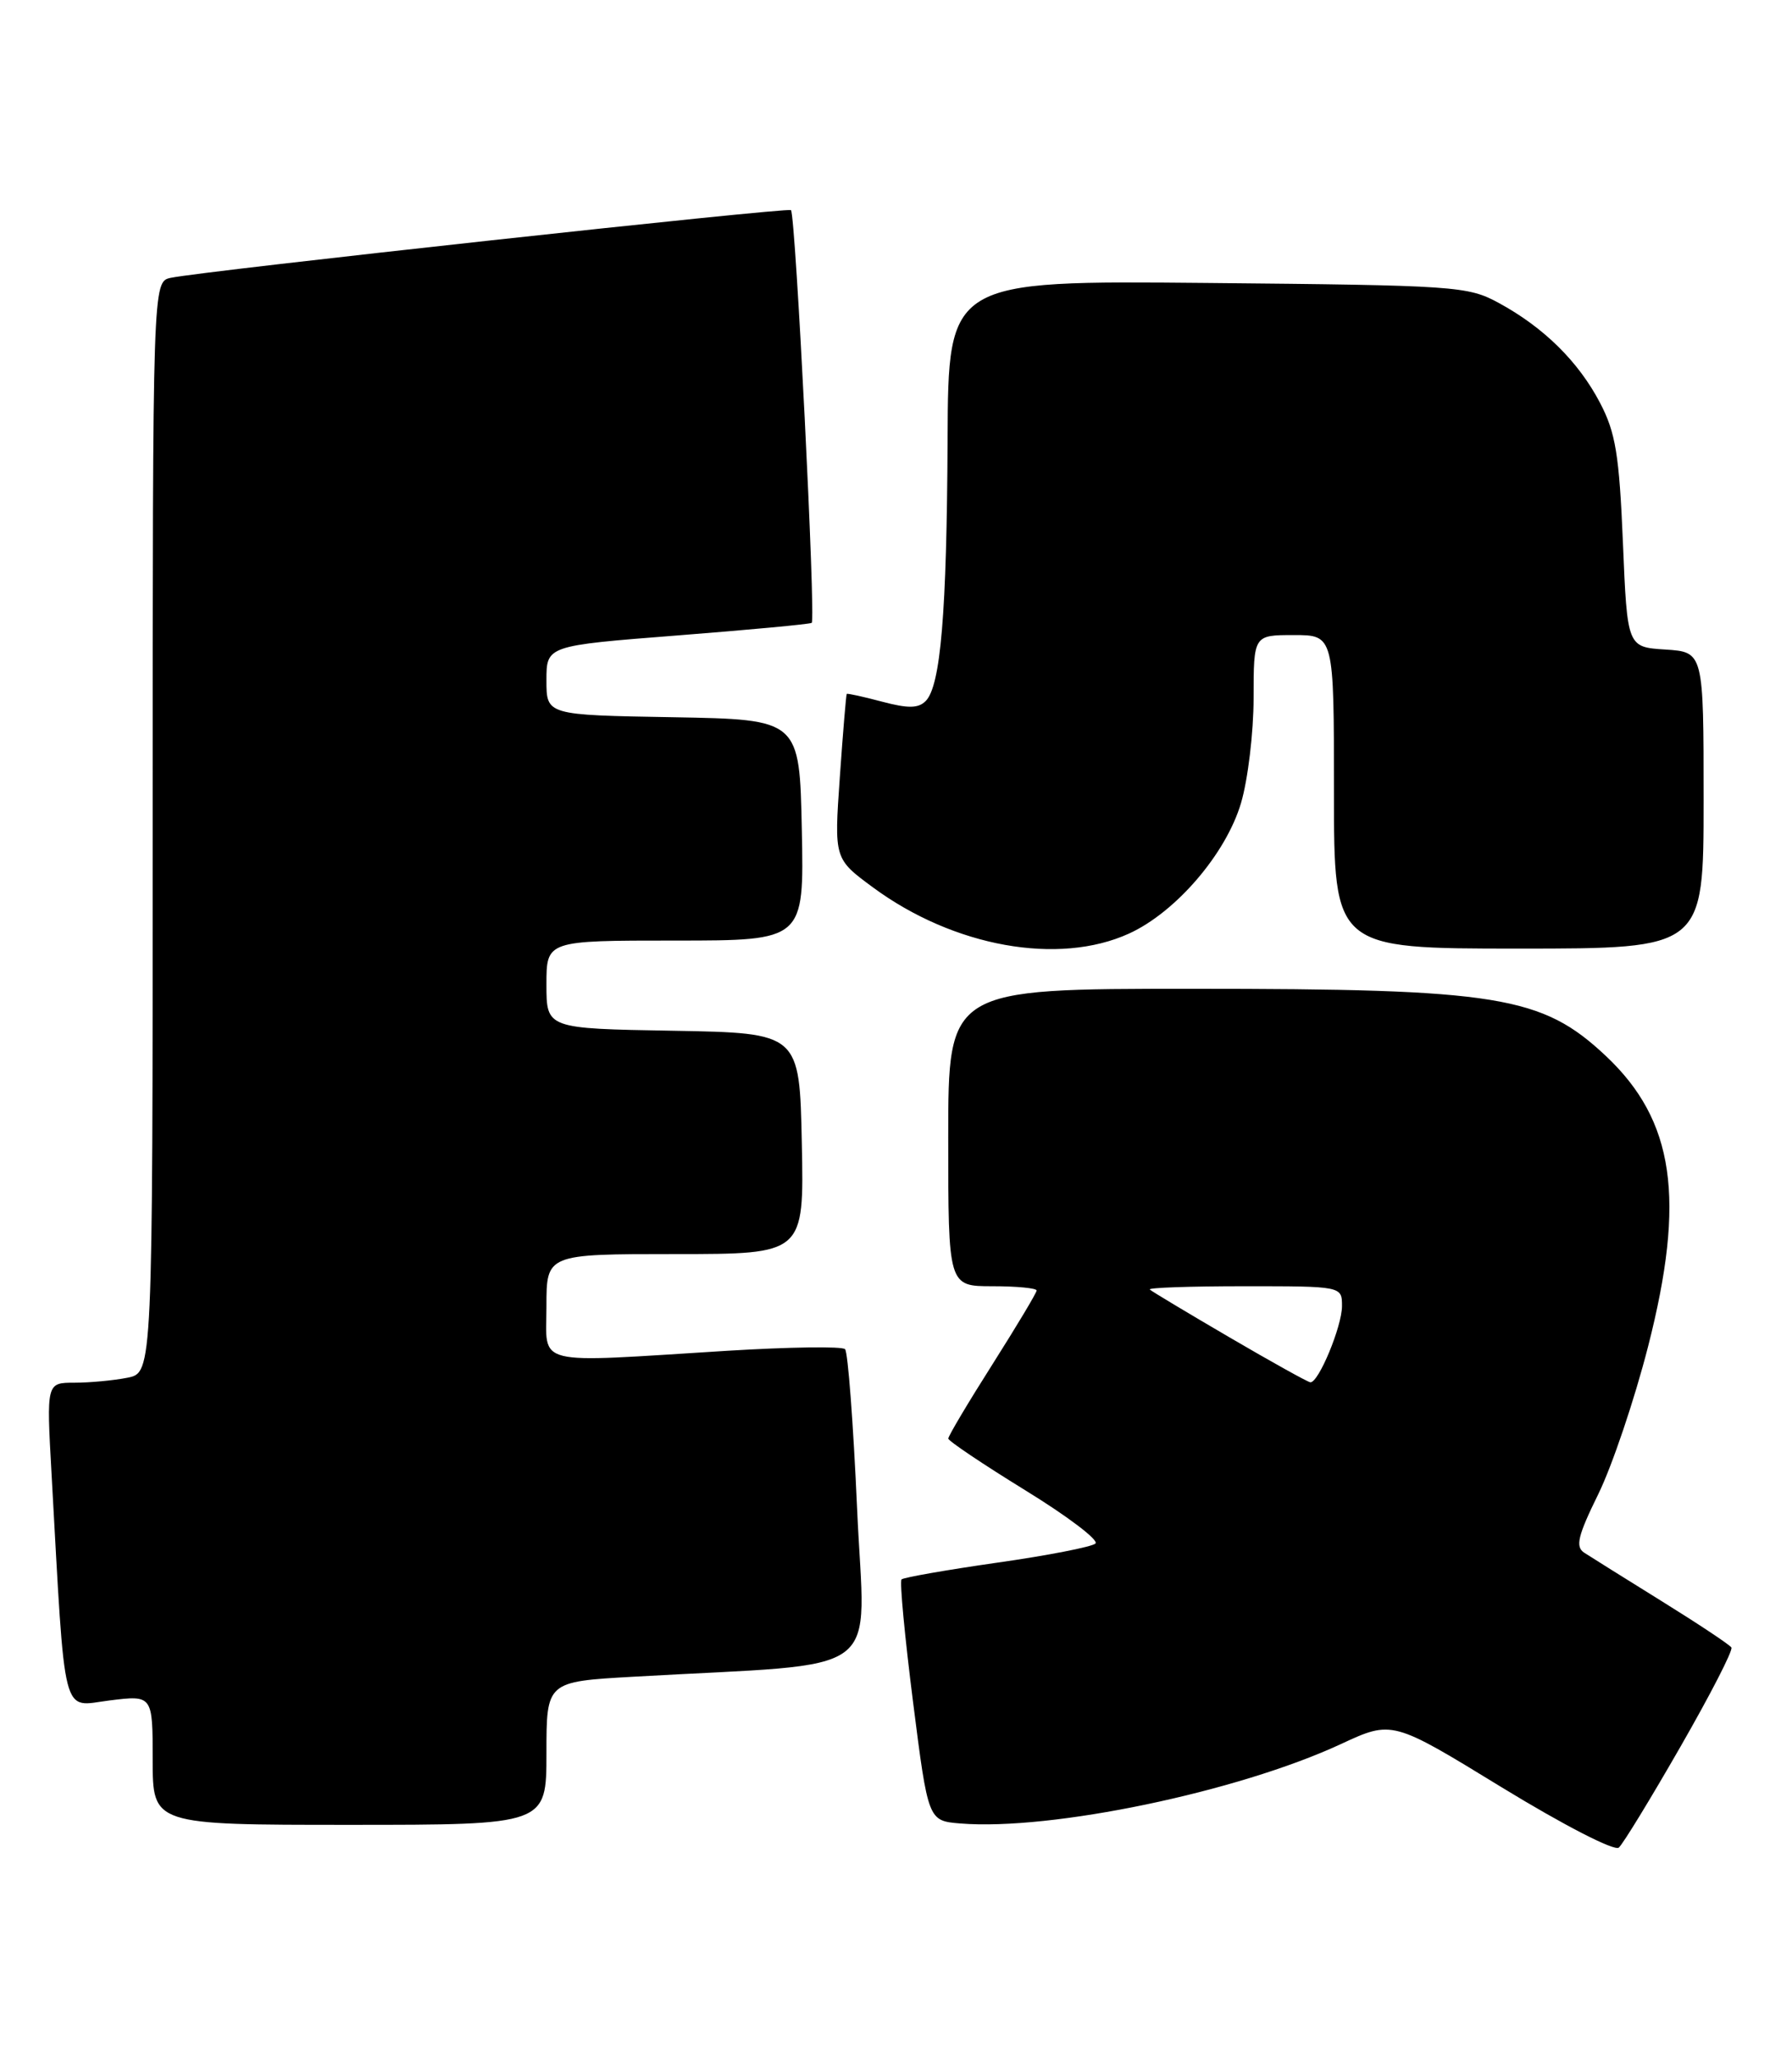 <?xml version="1.0" encoding="UTF-8" standalone="no"?>
<!DOCTYPE svg PUBLIC "-//W3C//DTD SVG 1.1//EN" "http://www.w3.org/Graphics/SVG/1.1/DTD/svg11.dtd" >
<svg xmlns="http://www.w3.org/2000/svg" xmlns:xlink="http://www.w3.org/1999/xlink" version="1.1" viewBox="0 0 223 256">
 <g >
 <path fill="currentColor"
d=" M 209.12 217.28 C 212.82 210.84 215.68 205.29 215.46 204.94 C 215.25 204.60 211.35 202.01 206.79 199.18 C 202.23 196.35 197.88 193.63 197.13 193.14 C 196.02 192.40 196.35 191.04 198.89 185.87 C 200.61 182.37 203.40 174.10 205.09 167.50 C 209.79 149.12 208.37 139.39 199.84 131.36 C 191.88 123.88 186.47 123.00 148.32 123.00 C 118.00 123.00 118.00 123.00 118.00 141.50 C 118.00 160.00 118.00 160.00 123.50 160.00 C 126.53 160.00 129.00 160.24 129.00 160.53 C 129.00 160.82 126.52 164.95 123.50 169.72 C 120.47 174.49 118.00 178.64 118.01 178.95 C 118.01 179.25 122.32 182.14 127.58 185.38 C 132.84 188.61 136.78 191.59 136.32 192.01 C 135.87 192.42 130.36 193.50 124.07 194.39 C 117.79 195.29 112.44 196.23 112.19 196.47 C 111.94 196.72 112.59 203.58 113.62 211.71 C 115.50 226.50 115.50 226.50 119.50 226.83 C 130.81 227.75 154.05 222.90 166.87 216.95 C 173.25 213.99 173.25 213.99 186.87 222.33 C 194.60 227.05 200.91 230.30 201.45 229.83 C 201.97 229.38 205.42 223.73 209.12 217.28 Z  M 68.00 218.10 C 68.00 209.19 68.00 209.19 78.75 208.58 C 110.85 206.74 107.60 209.18 106.66 187.68 C 106.19 177.13 105.52 168.20 105.16 167.83 C 104.80 167.46 98.20 167.56 90.50 168.03 C 66.02 169.55 68.00 170.04 68.00 162.50 C 68.00 156.00 68.00 156.00 84.03 156.00 C 100.06 156.00 100.06 156.00 99.78 142.25 C 99.50 128.50 99.50 128.50 83.75 128.22 C 68.00 127.95 68.00 127.95 68.00 122.47 C 68.00 117.00 68.00 117.00 84.03 117.00 C 100.06 117.00 100.06 117.00 99.78 103.25 C 99.50 89.50 99.50 89.50 83.75 89.22 C 68.00 88.95 68.00 88.95 68.00 84.64 C 68.00 80.32 68.00 80.32 84.25 79.05 C 93.19 78.35 100.73 77.65 101.01 77.48 C 101.54 77.17 99.01 26.78 98.43 26.14 C 98.10 25.76 25.23 33.71 21.25 34.56 C 19.00 35.04 19.00 35.04 19.00 102.89 C 19.00 170.75 19.00 170.75 15.87 171.38 C 14.16 171.72 11.18 172.00 9.27 172.00 C 5.78 172.00 5.78 172.00 6.41 183.25 C 8.16 214.53 7.59 212.28 13.61 211.53 C 19.00 210.86 19.00 210.86 19.00 218.93 C 19.00 227.00 19.00 227.00 43.50 227.00 C 68.00 227.00 68.00 227.00 68.00 218.10 Z  M 140.50 116.13 C 146.33 113.47 152.56 106.21 154.43 99.91 C 155.29 97.01 156.00 91.12 156.00 86.82 C 156.00 79.00 156.00 79.00 161.00 79.00 C 166.00 79.00 166.00 79.00 166.00 98.50 C 166.00 118.00 166.00 118.00 189.00 118.00 C 212.00 118.00 212.00 118.00 212.00 99.55 C 212.00 81.11 212.00 81.11 207.25 80.80 C 202.50 80.50 202.50 80.50 201.96 67.50 C 201.50 56.55 201.05 53.81 199.11 50.11 C 196.43 44.99 192.12 40.73 186.50 37.68 C 182.66 35.59 181.18 35.49 150.25 35.20 C 118.00 34.90 118.00 34.90 117.92 54.70 C 117.82 76.23 117.06 85.34 115.19 87.21 C 114.27 88.13 112.99 88.14 109.75 87.28 C 107.42 86.66 105.45 86.23 105.37 86.32 C 105.29 86.42 104.90 91.07 104.51 96.67 C 103.80 106.83 103.80 106.83 108.65 110.40 C 118.69 117.79 131.73 120.13 140.50 116.13 Z  M 153.00 166.36 C 147.78 163.31 143.31 160.63 143.08 160.41 C 142.85 160.18 148.14 160.00 154.83 160.00 C 167.00 160.00 167.00 160.00 167.00 162.47 C 167.00 164.99 164.08 172.04 163.06 171.95 C 162.75 171.93 158.22 169.41 153.00 166.36 Z "/>
</g>
</svg>